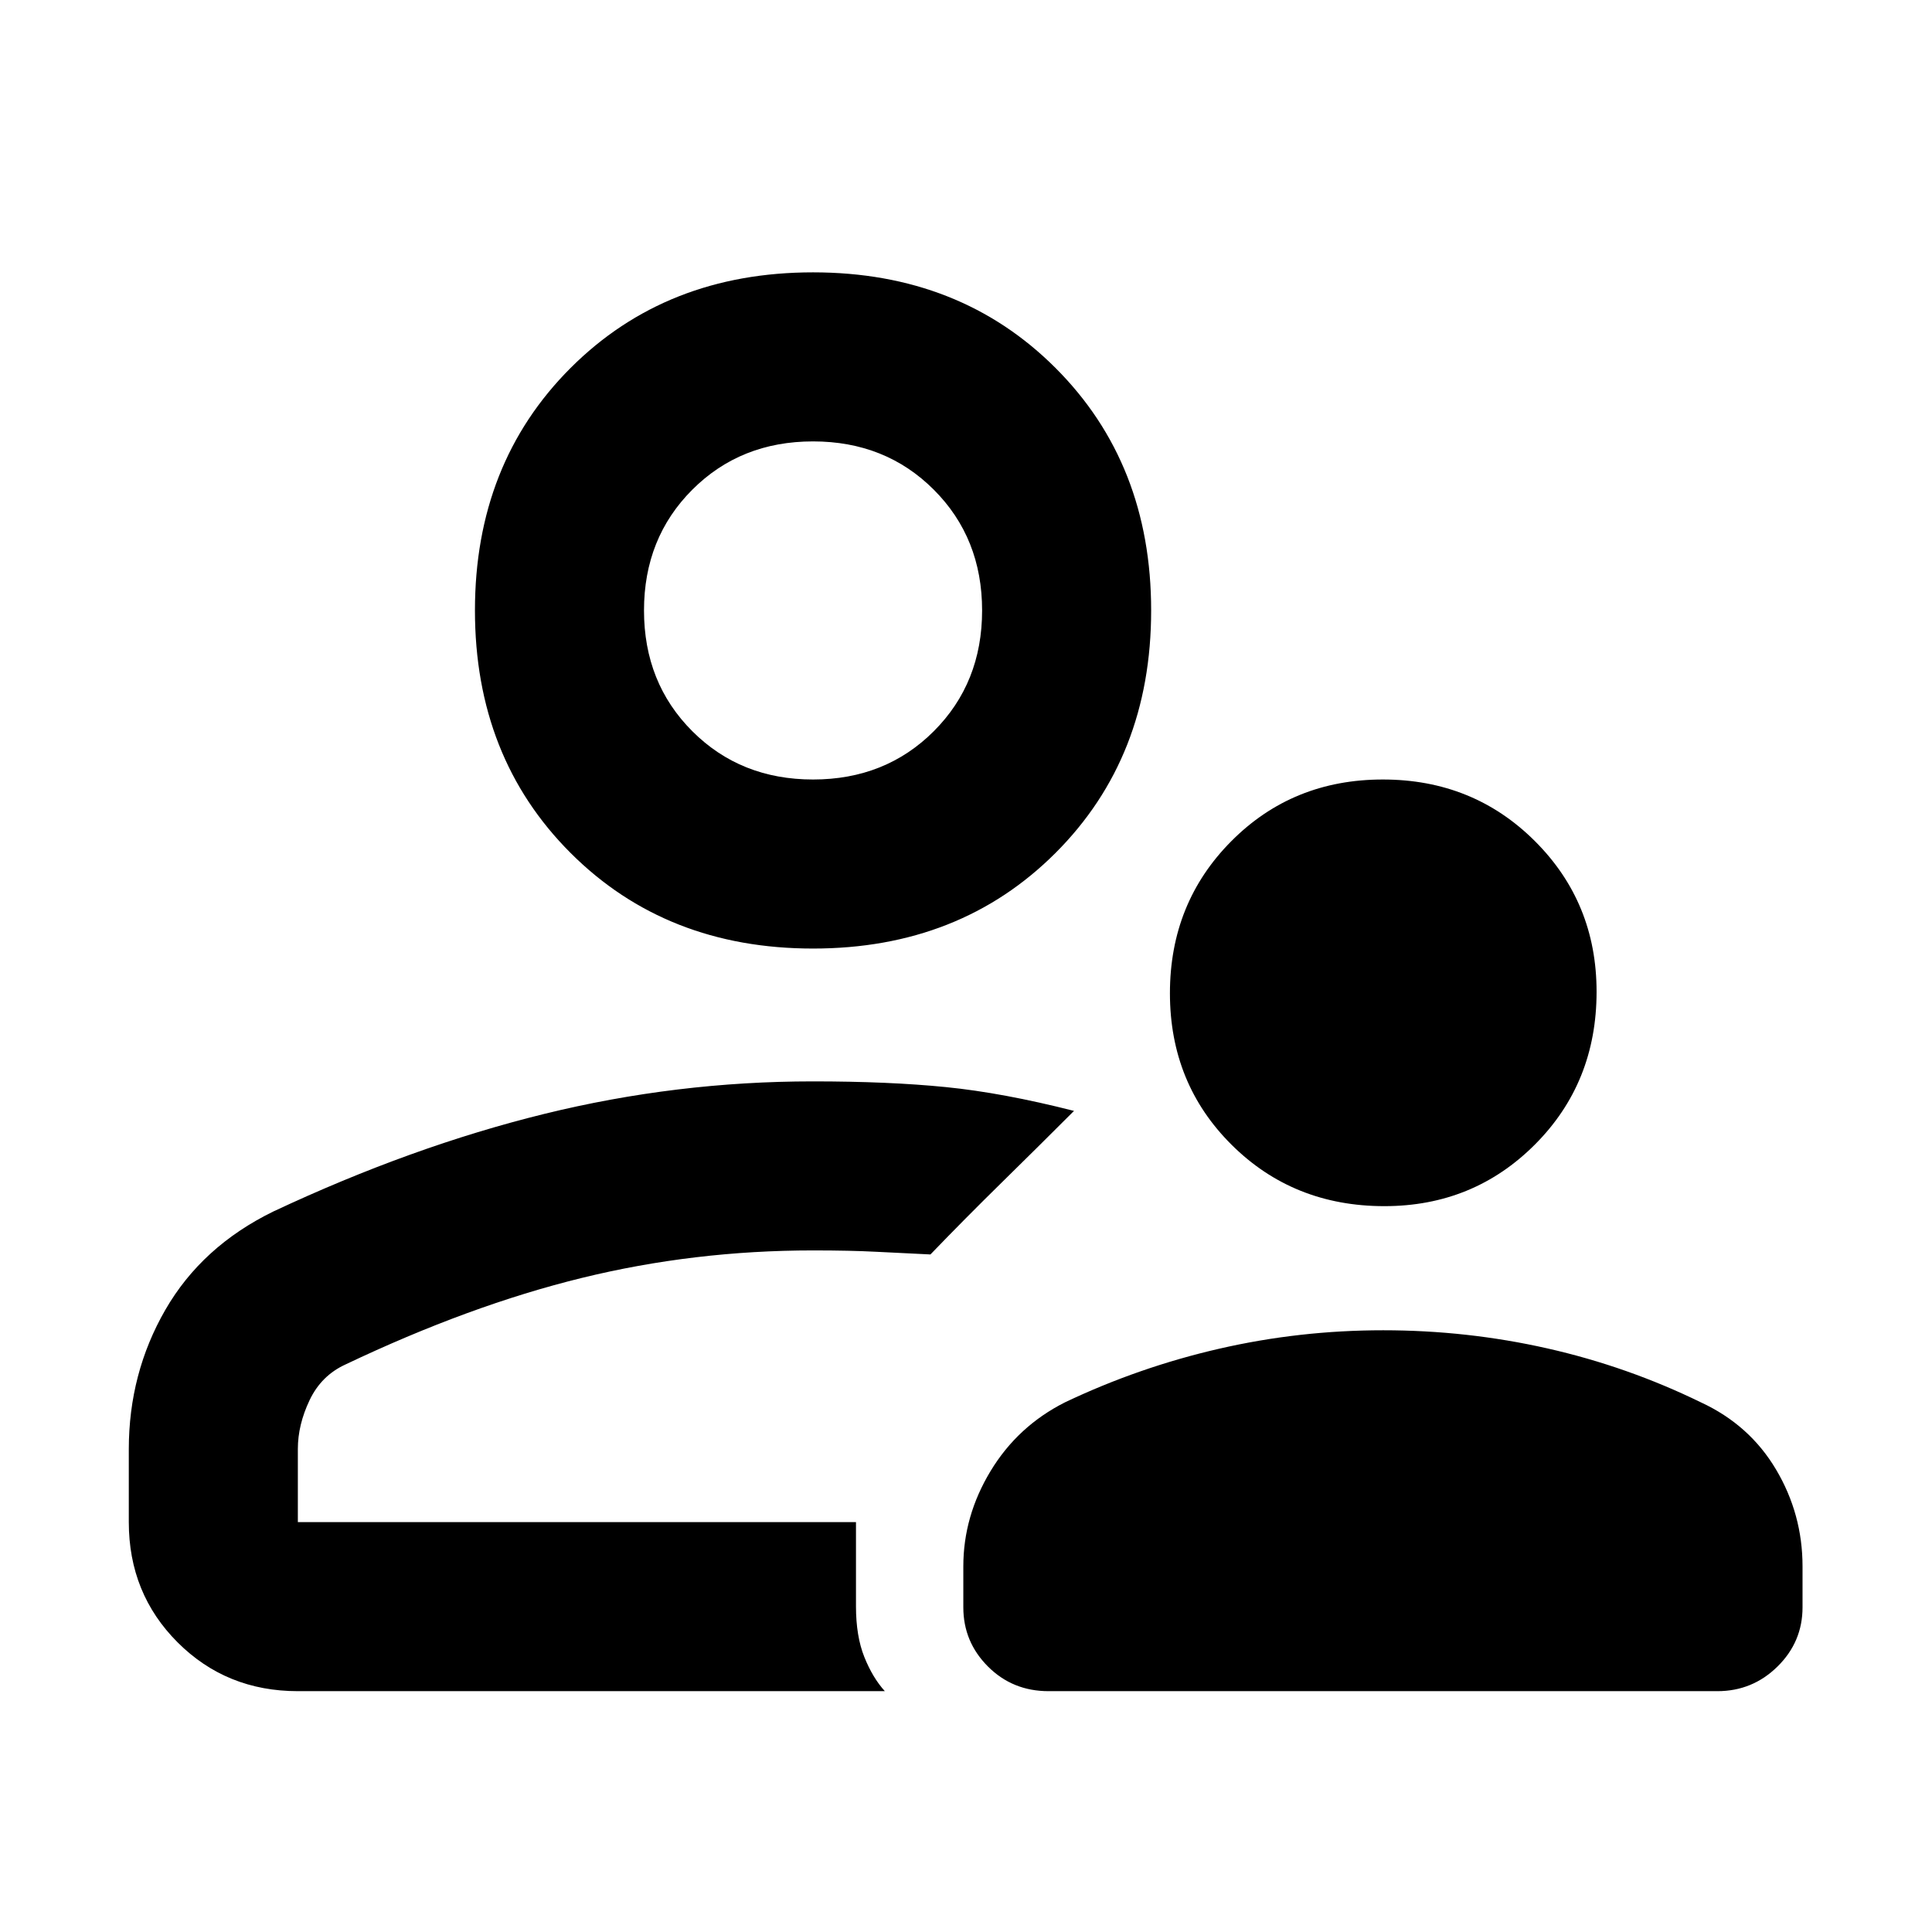 <svg xmlns="http://www.w3.org/2000/svg" height="40" viewBox="0 -960 960 960" width="40"><path d="M687.88-360.67q-45.2 0-75.87-30.46-30.68-30.46-30.68-75.33 0-44.86 30.47-75.53 30.46-30.68 75.32-30.68 44.87 0 75.54 30.59 30.67 30.58 30.67 74.87 0 45.2-30.58 75.87t-74.87 30.67ZM478.67-161.33v-20.34q0-24.95 13.5-47.31 13.5-22.35 36.98-34.19 36.78-17.5 76.65-26.66 39.87-9.17 81.53-9.17 41.67 0 81.5 9 39.84 9 76.36 26.83 24.14 11.17 37.31 33.35 13.17 22.18 13.17 48.15v20.34q0 17.18-12.44 29.42-12.43 12.24-29.9 12.24H521q-17.83 0-30.08-12.24t-12.25-29.42ZM404-488.67q-72.97 0-120.49-47.51Q236-583.69 236-656.67q0-72.97 47.51-120.48 47.52-47.52 120.49-47.52t120.49 47.52Q572-729.64 572-656.67q0 72.98-47.51 120.49-47.52 47.51-120.49 47.51Zm0-168ZM64-239.85q0-37.82 18.17-69.32 18.16-31.5 53.61-48.83 68.89-32.33 134.63-48.5 65.75-16.17 133.42-16.17 37.84 0 66.17 2.84Q498.33-417 533.67-408q-18.17 18.17-36 35.67-17.84 17.5-35.34 35.66-14.33-.66-27-1.33-12.66-.67-31.33-.67-59.17 0-114.92 13.67t-117.41 43q-12 5.48-17.84 17.74Q148-252 148-240v36.33h277.33v41.84q0 14.83 4.14 25.16 4.14 10.34 10.2 17H148q-35.5 0-59.75-24.25T64-203.67v-36.18Zm361.33 36.18Zm-21.33-369q36 0 60-24t24-60q0-36-24-60t-60-24q-36 0-60 24t-24 60q0 36 24 60t60 24Z"/></svg>